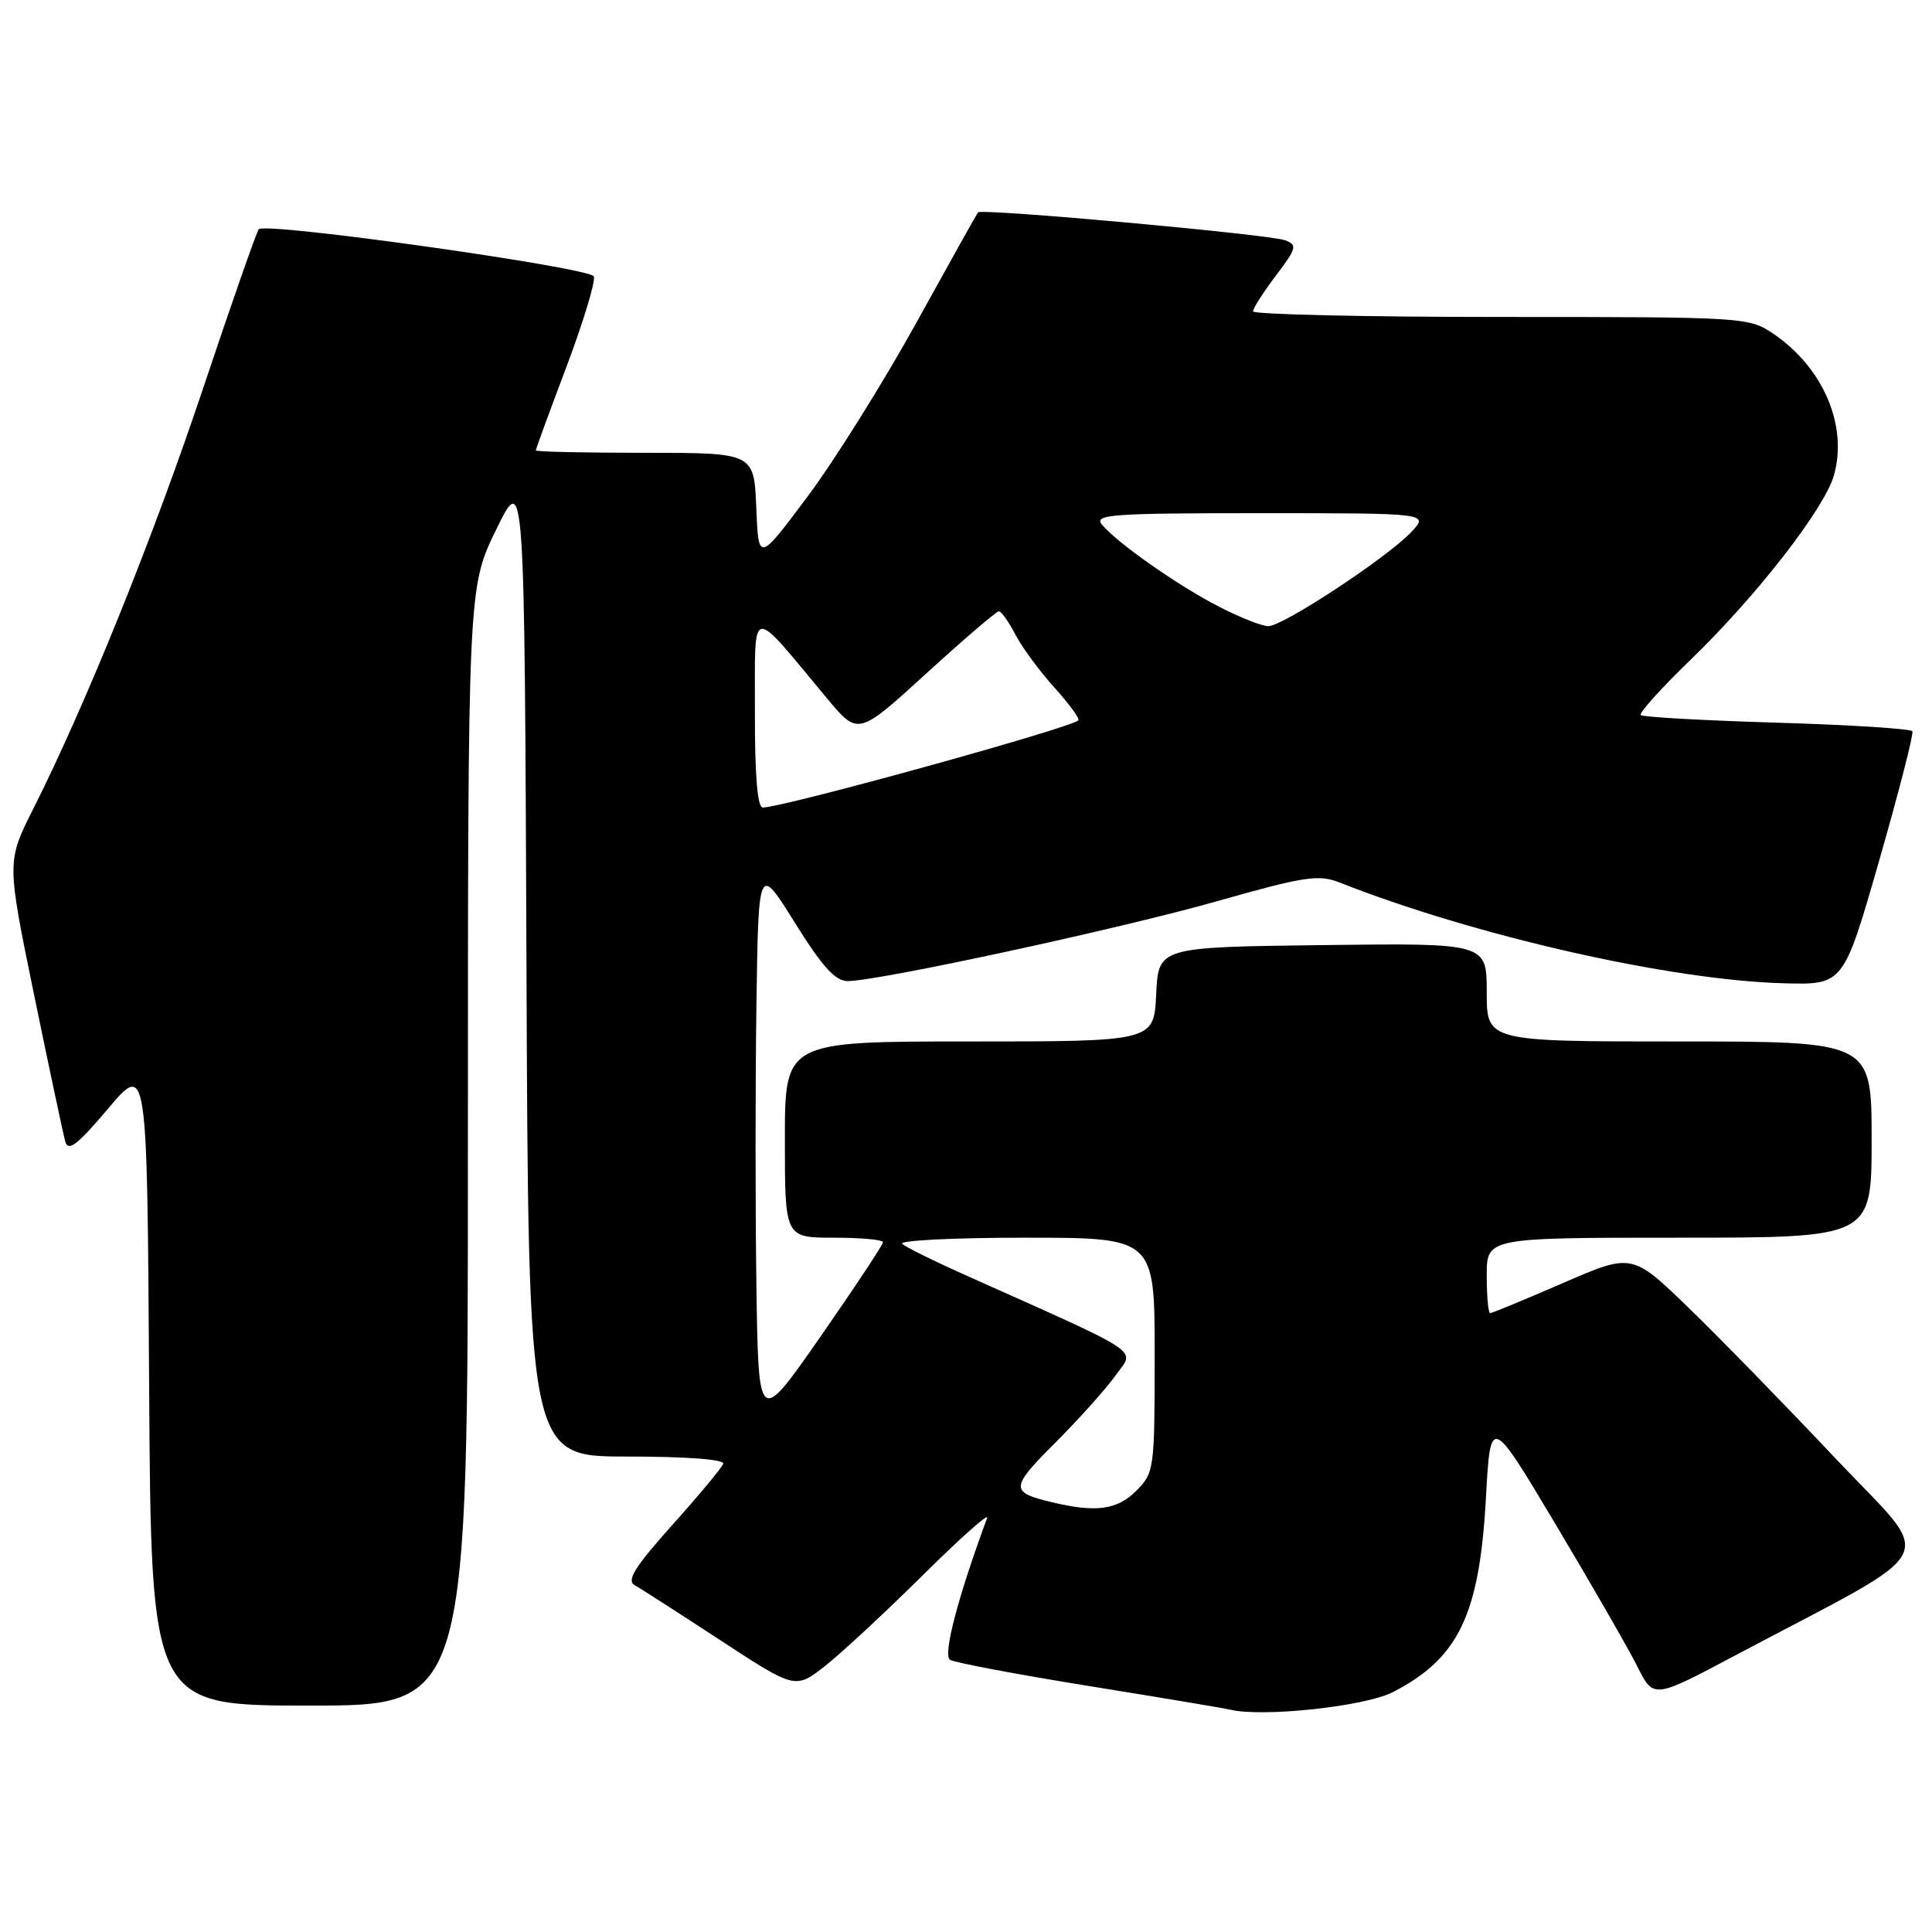 <?xml version="1.0" encoding="UTF-8" standalone="no"?>
<!DOCTYPE svg PUBLIC "-//W3C//DTD SVG 1.1//EN" "http://www.w3.org/Graphics/SVG/1.1/DTD/svg11.dtd" >
<svg xmlns="http://www.w3.org/2000/svg" xmlns:xlink="http://www.w3.org/1999/xlink" version="1.1" viewBox="0 0 256 256">
 <g >
 <path fill="currentColor"
d=" M 184.55 224.22 C 193.26 219.75 196.04 213.98 196.89 198.52 C 197.50 187.53 197.50 187.53 206.15 202.02 C 210.90 209.98 215.76 218.44 216.95 220.80 C 219.09 225.10 219.09 225.10 229.80 219.42 C 258.09 204.41 256.56 207.42 243.13 193.16 C 236.57 186.20 227.84 177.25 223.73 173.27 C 216.25 166.04 216.25 166.04 207.08 170.02 C 202.03 172.21 197.70 174.00 197.45 174.00 C 197.20 174.00 197.00 171.75 197.00 169.00 C 197.00 164.00 197.00 164.00 222.50 164.00 C 248.00 164.00 248.00 164.00 248.00 151.00 C 248.00 138.00 248.00 138.00 222.50 138.00 C 197.00 138.00 197.00 138.00 197.00 131.48 C 197.00 124.96 197.00 124.96 175.25 125.23 C 153.50 125.50 153.50 125.50 153.20 131.75 C 152.90 138.00 152.90 138.00 128.45 138.00 C 104.00 138.00 104.00 138.00 104.00 151.00 C 104.00 164.00 104.00 164.00 110.50 164.00 C 114.08 164.00 117.00 164.27 117.00 164.60 C 117.00 164.93 113.29 170.54 108.75 177.06 C 100.50 188.93 100.50 188.93 100.23 170.46 C 100.08 160.31 100.08 143.57 100.23 133.26 C 100.50 114.52 100.50 114.52 105.32 122.26 C 108.94 128.07 110.68 130.00 112.32 130.00 C 116.41 129.99 148.46 123.06 161.43 119.37 C 172.76 116.15 174.74 115.85 177.43 116.91 C 195.42 124.01 221.32 129.89 236.38 130.29 C 244.27 130.50 244.27 130.50 249.01 114.00 C 251.61 104.92 253.59 97.23 253.40 96.90 C 253.22 96.56 245.15 96.05 235.48 95.76 C 225.81 95.47 217.68 95.02 217.41 94.75 C 217.15 94.48 220.13 91.17 224.04 87.39 C 232.74 78.99 241.73 67.43 243.00 63.00 C 244.88 56.44 241.60 48.73 235.01 44.25 C 231.75 42.03 231.27 42.00 198.85 42.00 C 180.78 42.00 166.01 41.66 166.03 41.25 C 166.04 40.84 167.41 38.70 169.07 36.51 C 171.81 32.89 171.93 32.46 170.30 31.84 C 168.24 31.06 130.05 27.59 129.59 28.14 C 129.43 28.34 125.74 34.94 121.40 42.80 C 117.05 50.67 110.58 61.02 107.00 65.80 C 100.50 74.50 100.50 74.50 100.21 67.25 C 99.91 60.00 99.91 60.00 85.46 60.00 C 77.51 60.00 71.00 59.86 71.00 59.68 C 71.00 59.50 72.83 54.50 75.07 48.57 C 77.30 42.64 78.93 37.26 78.69 36.63 C 78.24 35.46 35.26 29.40 34.29 30.37 C 34.02 30.65 30.74 40.02 27.00 51.19 C 20.34 71.14 11.37 93.35 4.41 107.17 C 0.89 114.17 0.89 114.17 4.52 131.84 C 6.52 141.55 8.38 150.29 8.65 151.26 C 9.04 152.65 10.27 151.70 14.32 146.90 C 19.50 140.78 19.50 140.78 19.76 183.39 C 20.02 226.00 20.02 226.00 41.01 226.00 C 62.00 226.00 62.00 226.00 62.00 151.92 C 62.00 77.84 62.00 77.84 65.75 70.17 C 69.50 62.50 69.50 62.50 69.76 127.75 C 70.01 193.00 70.01 193.00 83.09 193.00 C 90.99 193.00 96.03 193.38 95.83 193.96 C 95.65 194.48 92.61 198.14 89.08 202.07 C 84.16 207.57 82.99 209.42 84.08 210.03 C 84.86 210.47 89.98 213.76 95.45 217.34 C 105.40 223.85 105.40 223.85 109.41 220.68 C 111.62 218.93 117.45 213.51 122.36 208.64 C 127.28 203.77 131.07 200.39 130.80 201.14 C 126.92 211.63 124.91 219.32 125.88 219.93 C 126.50 220.31 134.77 221.87 144.25 223.40 C 153.74 224.93 162.18 226.34 163.00 226.54 C 167.33 227.57 180.85 226.12 184.55 224.22 Z  M 139.41 199.06 C 133.81 197.72 133.83 197.17 139.80 191.20 C 142.95 188.05 146.56 184.02 147.83 182.24 C 150.38 178.65 152.11 179.79 127.50 168.77 C 123.65 167.05 120.07 165.27 119.55 164.82 C 119.03 164.37 126.34 164.00 135.80 164.00 C 153.00 164.00 153.00 164.00 153.00 179.55 C 153.00 194.72 152.94 195.15 150.55 197.55 C 148.02 200.07 145.24 200.45 139.41 199.06 Z  M 100.03 94.25 C 100.06 79.90 99.19 80.06 109.60 92.56 C 113.71 97.48 113.71 97.48 122.74 89.24 C 127.70 84.71 132.03 81.00 132.36 81.00 C 132.68 81.00 133.66 82.38 134.53 84.06 C 135.40 85.74 137.73 88.90 139.70 91.09 C 141.67 93.27 143.10 95.23 142.89 95.45 C 141.87 96.47 103.76 107.00 101.08 107.00 C 100.36 107.00 100.01 102.76 100.03 94.25 Z  M 161.53 80.39 C 156.13 77.63 148.02 71.94 146.01 69.51 C 144.90 68.17 147.27 68.00 167.05 68.00 C 189.35 68.00 189.35 68.00 187.00 70.50 C 183.82 73.88 169.95 83.01 168.04 82.97 C 167.19 82.96 164.26 81.80 161.53 80.39 Z "/>
</g>
</svg>